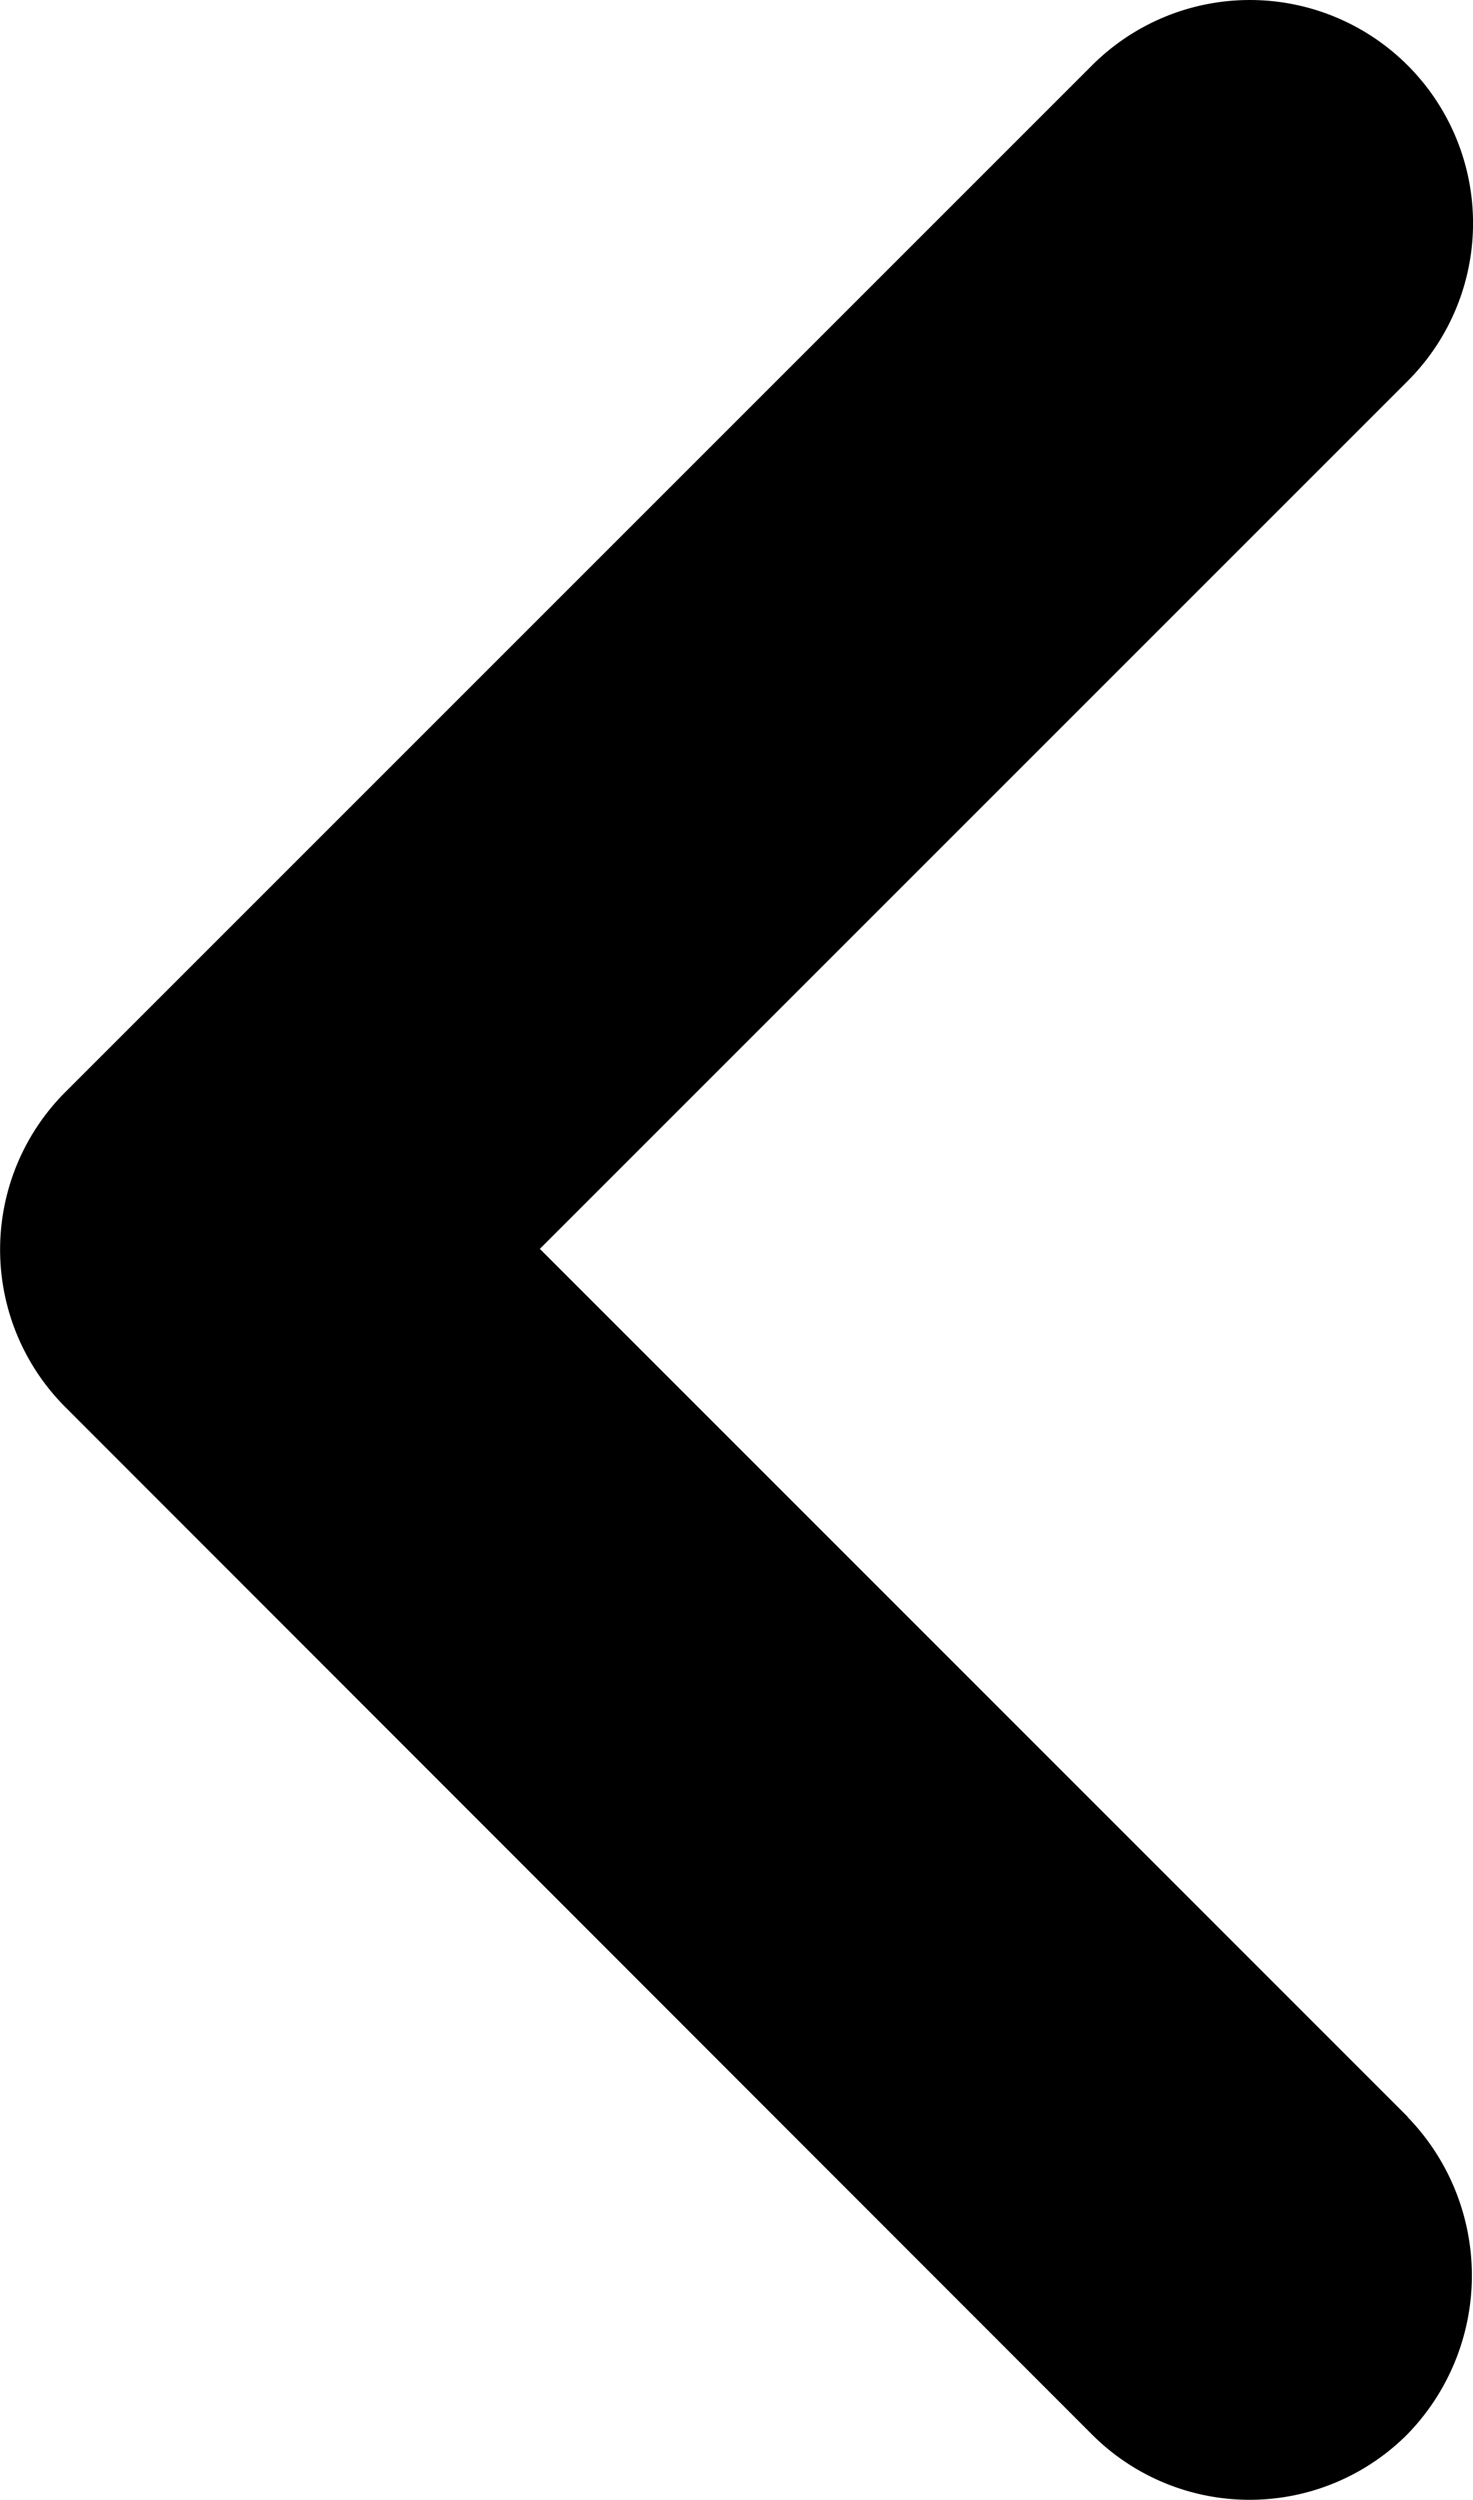 <svg xmlns="http://www.w3.org/2000/svg" width="14.142" height="24" viewBox="0 0 14.142 24"><path d="M21.932,26.74,13.6,18.407l8.333-8.333A2.141,2.141,0,1,0,18.9,7.046L9.046,16.9a2.139,2.139,0,0,0,0,3.028L18.9,29.789a2.139,2.139,0,0,0,3.028,0,2.185,2.185,0,0,0,0-3.05Z" transform="translate(-8.417 -6.417)"/></svg>